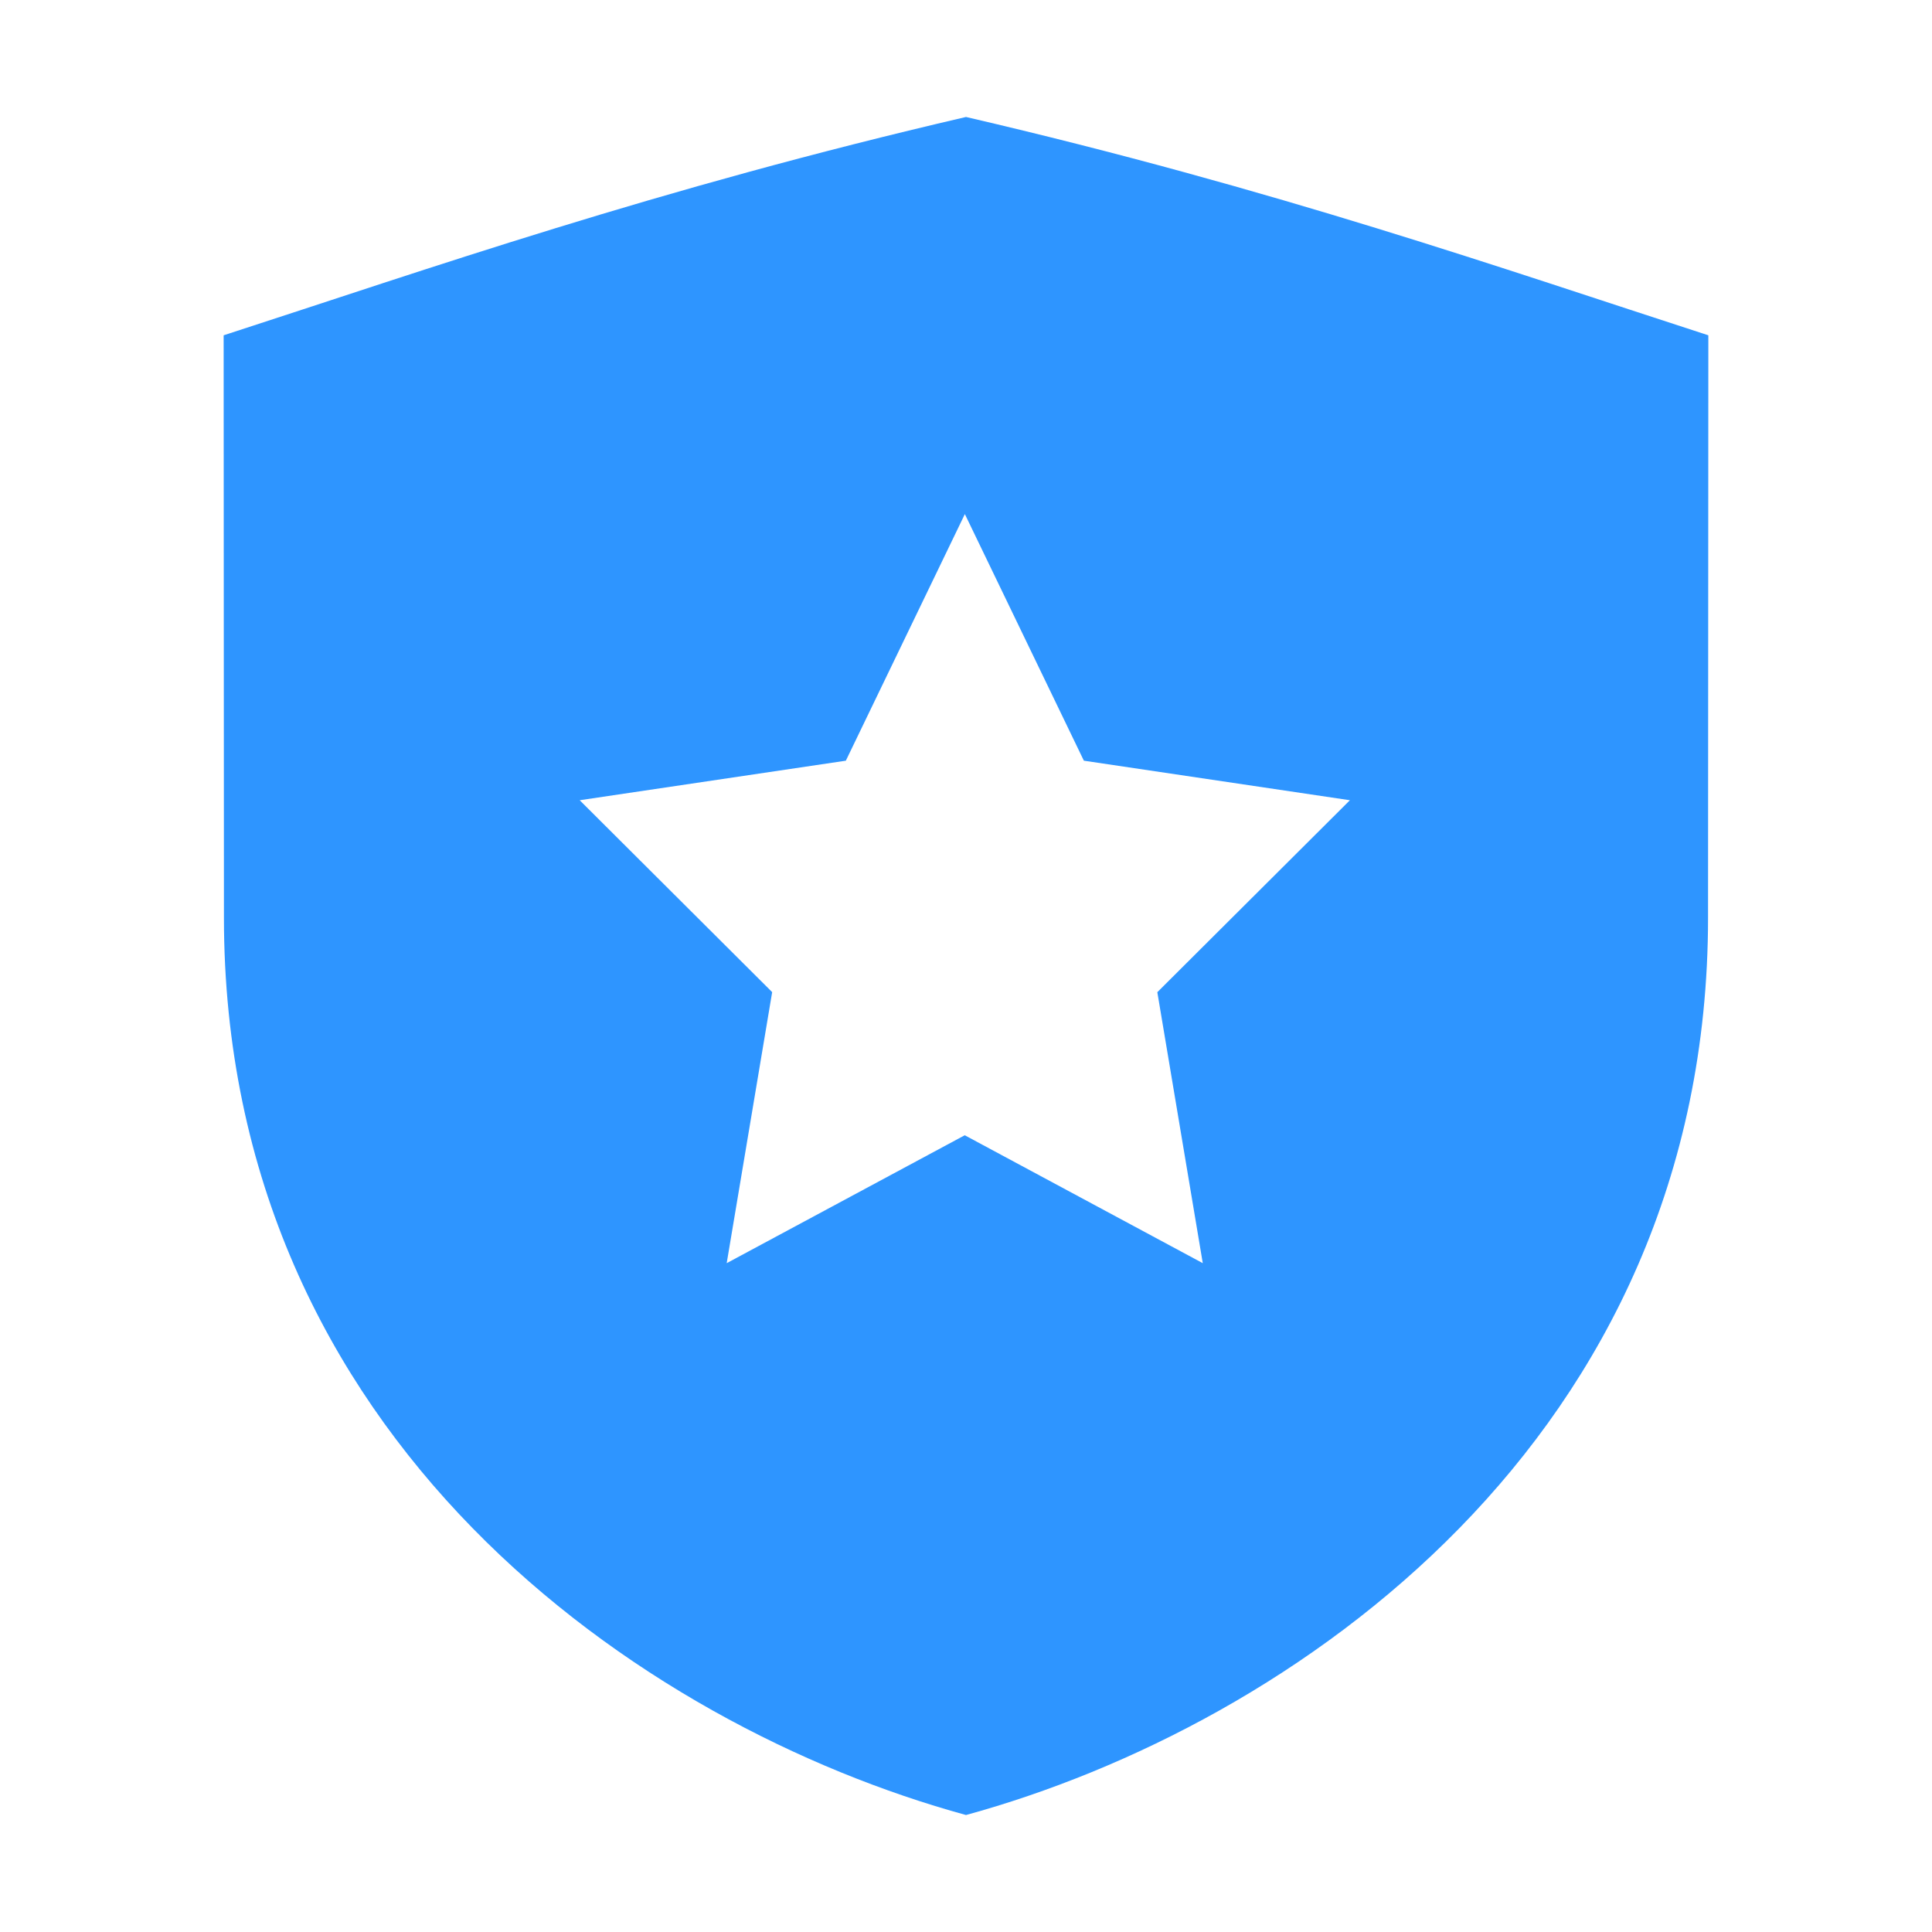 <?xml version="1.0" standalone="no"?><!DOCTYPE svg PUBLIC "-//W3C//DTD SVG 1.1//EN" "http://www.w3.org/Graphics/SVG/1.1/DTD/svg11.dtd"><svg t="1648523613337" class="icon" viewBox="0 0 1024 1024" version="1.1" xmlns="http://www.w3.org/2000/svg" p-id="3305" xmlns:xlink="http://www.w3.org/1999/xlink" width="200" height="200"><defs><style type="text/css">@font-face { font-family: feedback-iconfont; src: url("//at.alicdn.com/t/font_1031158_u69w8yhxdu.woff2?t=1630033759944") format("woff2"), url("//at.alicdn.com/t/font_1031158_u69w8yhxdu.woff?t=1630033759944") format("woff"), url("//at.alicdn.com/t/font_1031158_u69w8yhxdu.ttf?t=1630033759944") format("truetype"); }
</style></defs><path d="M512 62C347.424 100.25 227.499 142.393 118.531 177.718c0 117.461 0.158 210.488 0.158 308.565C118.689 762.594 339.11 914.604 512 962c172.89-47.396 393.3-199.395 393.3-475.706 0-98.089 0.158-191.115 0.158-308.576C796.501 142.393 676.576 100.25 512 62zM637.494 669.5l-126.157-67.793L385.168 669.5l24.098-143.651-102.015-101.711 141.064-20.959 63.079-130.702 63.079 130.702 141.007 20.959-102.071 101.745z" fill="#2e95ff" p-id="3306"></path></svg>